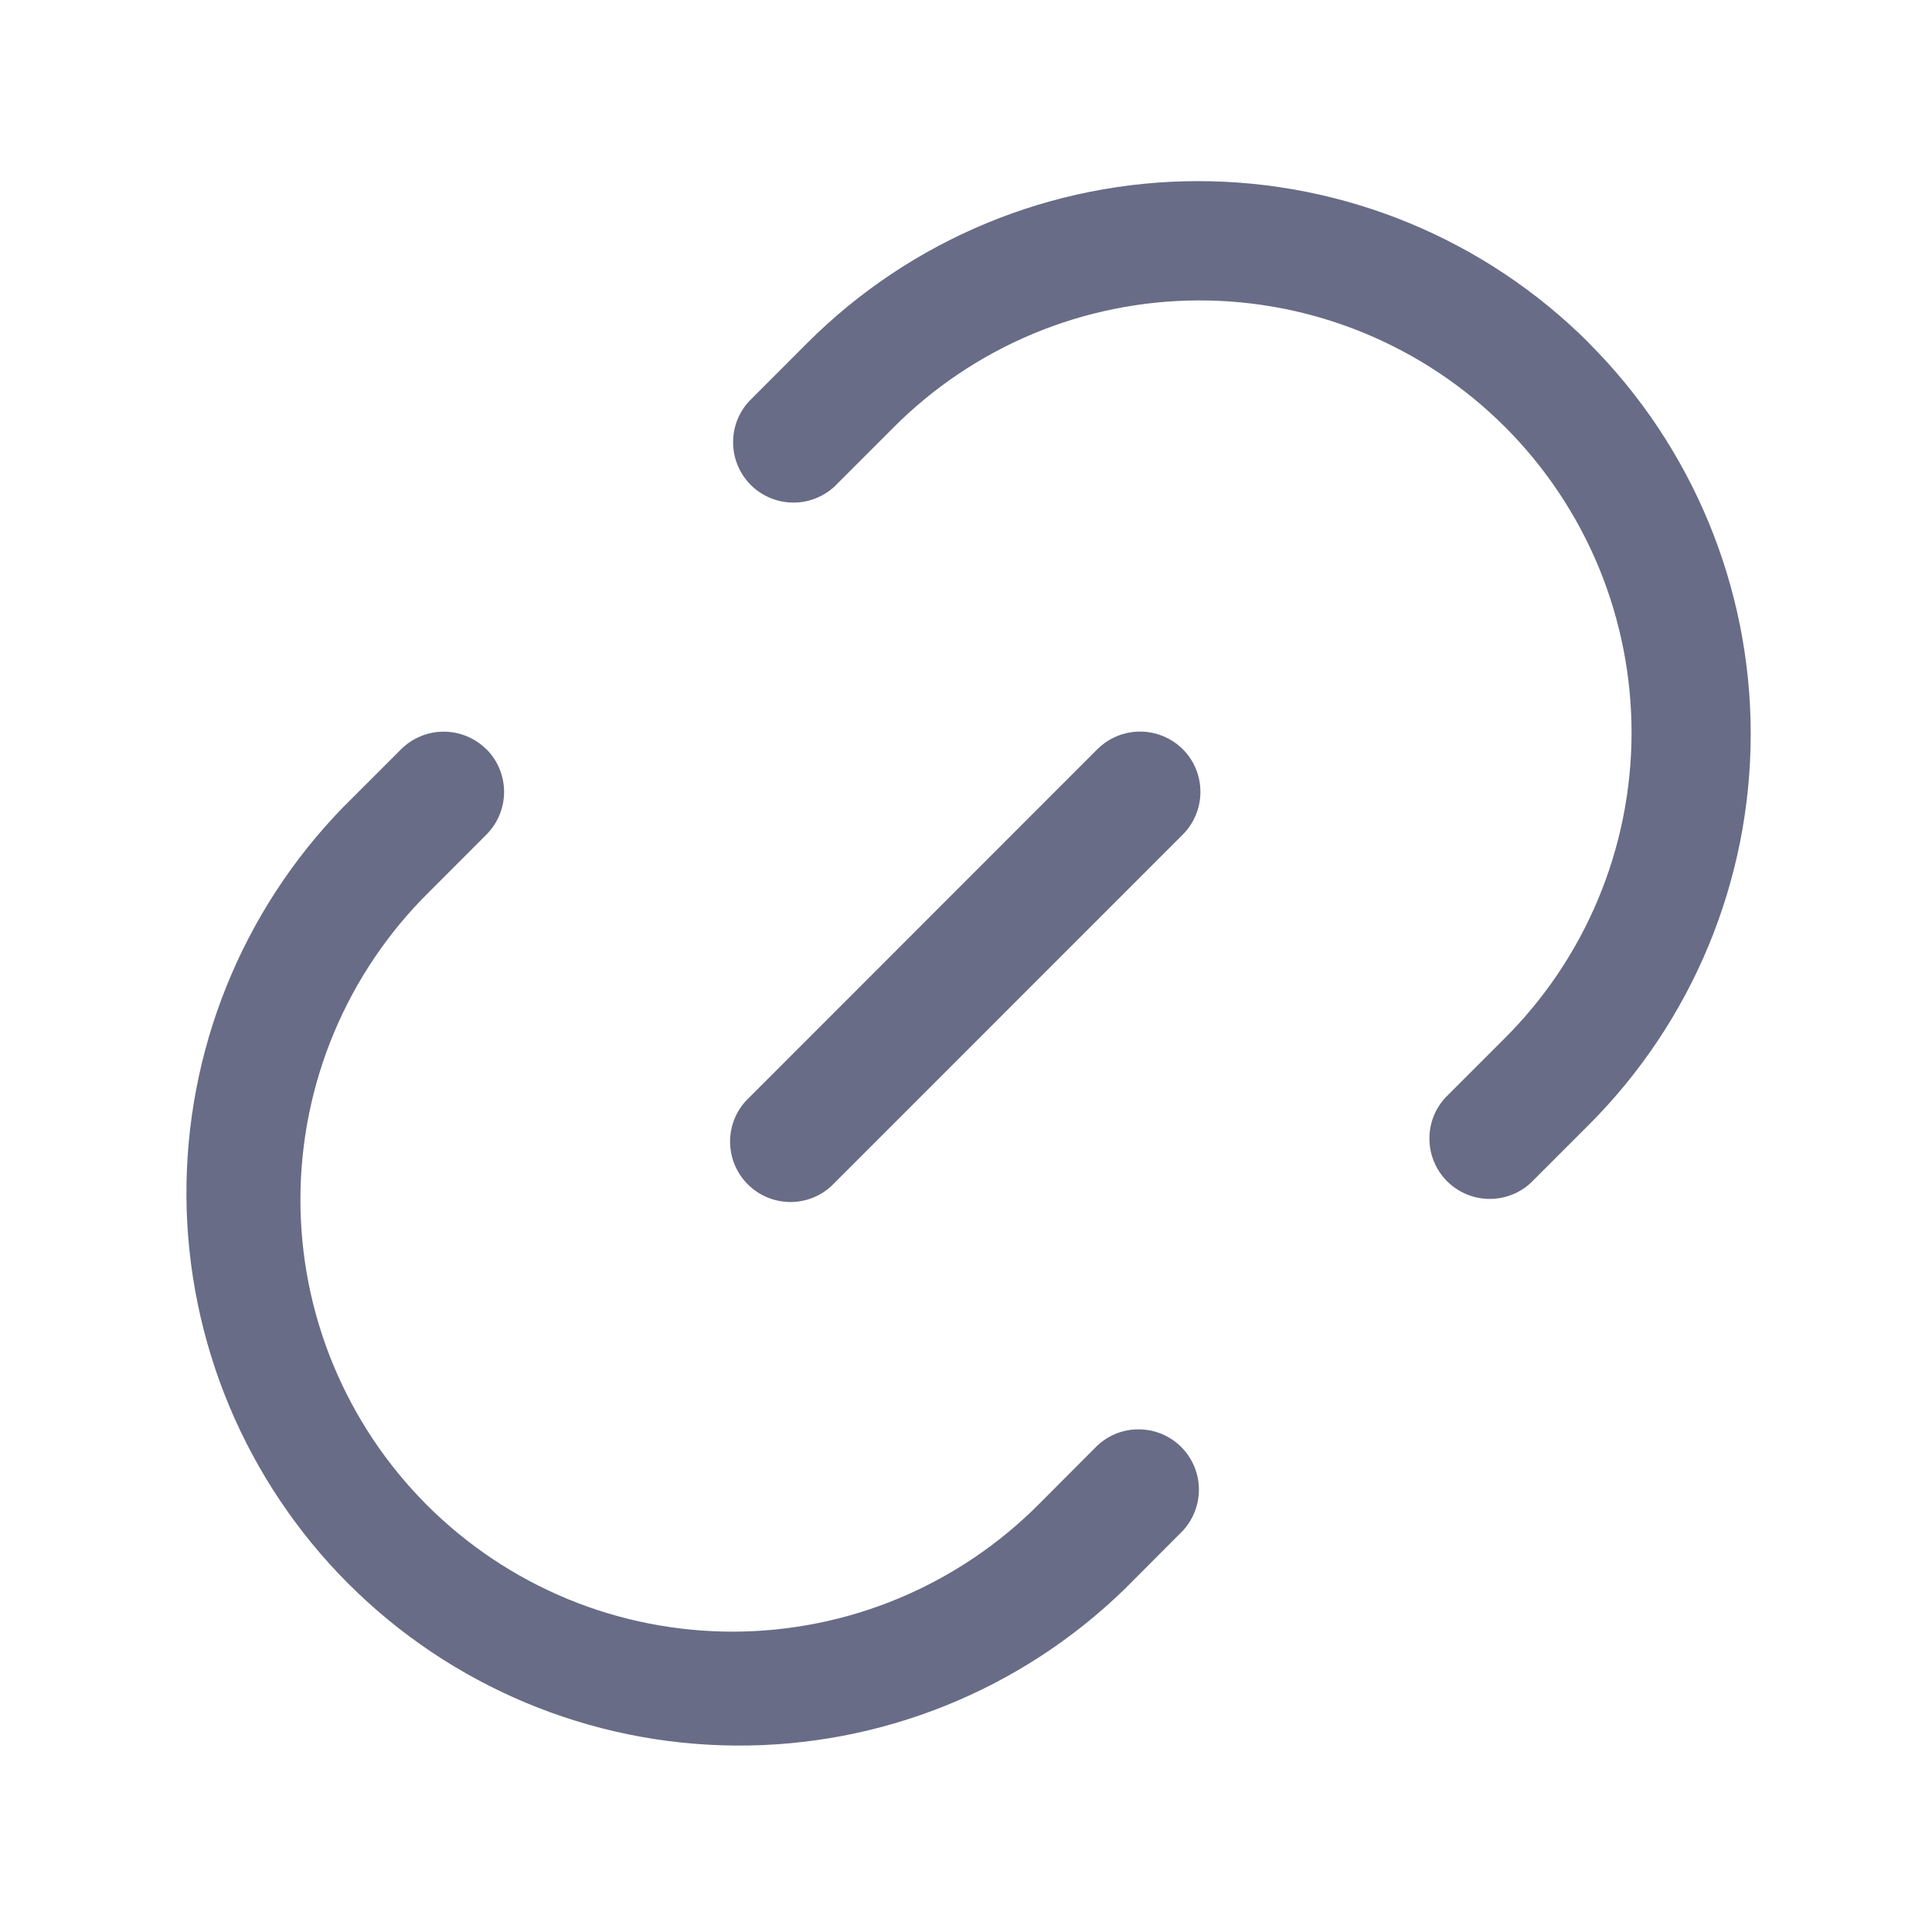 <svg width="24" height="24" viewBox="0 0 24 24" fill="none" xmlns="http://www.w3.org/2000/svg">
<path d="M19.739 4.261C18.451 2.973 16.704 2.25 14.883 2.25C13.062 2.25 11.316 2.973 10.028 4.261L9.308 4.982C9.175 5.124 9.103 5.312 9.107 5.507C9.11 5.701 9.189 5.886 9.326 6.024C9.464 6.161 9.649 6.24 9.843 6.243C10.038 6.247 10.226 6.174 10.368 6.042L11.088 5.322C11.585 4.82 12.177 4.421 12.829 4.148C13.482 3.875 14.181 3.734 14.888 3.732C15.595 3.73 16.295 3.868 16.949 4.138C17.602 4.408 18.196 4.804 18.696 5.304C19.196 5.804 19.592 6.398 19.862 7.051C20.131 7.705 20.269 8.405 20.268 9.112C20.266 9.819 20.125 10.518 19.852 11.171C19.579 11.823 19.18 12.415 18.678 12.912L17.958 13.632C17.825 13.774 17.753 13.962 17.757 14.156C17.76 14.351 17.839 14.536 17.976 14.674C18.114 14.811 18.299 14.89 18.493 14.893C18.688 14.897 18.876 14.825 19.018 14.692L19.738 13.972C21.025 12.684 21.748 10.938 21.748 9.117C21.748 7.296 21.025 5.55 19.738 4.262L19.739 4.261ZM6.043 9.307C6.183 9.448 6.262 9.638 6.262 9.837C6.262 10.036 6.183 10.226 6.043 10.367L5.322 11.089C4.82 11.586 4.421 12.178 4.148 12.831C3.875 13.483 3.734 14.182 3.732 14.889C3.73 15.596 3.868 16.297 4.138 16.95C4.408 17.603 4.804 18.197 5.304 18.697C5.804 19.197 6.398 19.593 7.051 19.863C7.704 20.133 8.405 20.27 9.112 20.269C9.819 20.267 10.518 20.126 11.17 19.853C11.822 19.58 12.414 19.181 12.912 18.679L13.632 17.957C13.774 17.825 13.962 17.752 14.156 17.756C14.351 17.759 14.536 17.838 14.674 17.975C14.811 18.113 14.89 18.298 14.893 18.492C14.896 18.687 14.824 18.875 14.692 19.017L13.972 19.739C12.678 20.998 10.941 21.697 9.136 21.684C7.331 21.672 5.603 20.949 4.327 19.673C3.051 18.396 2.329 16.669 2.316 14.864C2.304 13.059 3.003 11.322 4.262 10.028L4.982 9.308C5.123 9.168 5.313 9.089 5.512 9.089C5.711 9.089 5.901 9.168 6.042 9.308L6.043 9.307Z" fill="#686C86"/>
<path d="M14.693 9.307C14.834 9.448 14.912 9.638 14.912 9.837C14.912 10.036 14.834 10.226 14.693 10.367L10.368 14.693C10.299 14.767 10.217 14.826 10.125 14.867C10.033 14.908 9.933 14.93 9.833 14.932C9.732 14.933 9.632 14.915 9.538 14.877C9.445 14.839 9.36 14.783 9.289 14.712C9.218 14.641 9.162 14.556 9.124 14.463C9.086 14.369 9.068 14.269 9.069 14.168C9.071 14.068 9.093 13.968 9.134 13.876C9.175 13.784 9.234 13.702 9.308 13.633L13.632 9.307C13.773 9.167 13.963 9.088 14.162 9.088C14.361 9.088 14.552 9.167 14.693 9.307Z" fill="#686C86"/>
</svg>
